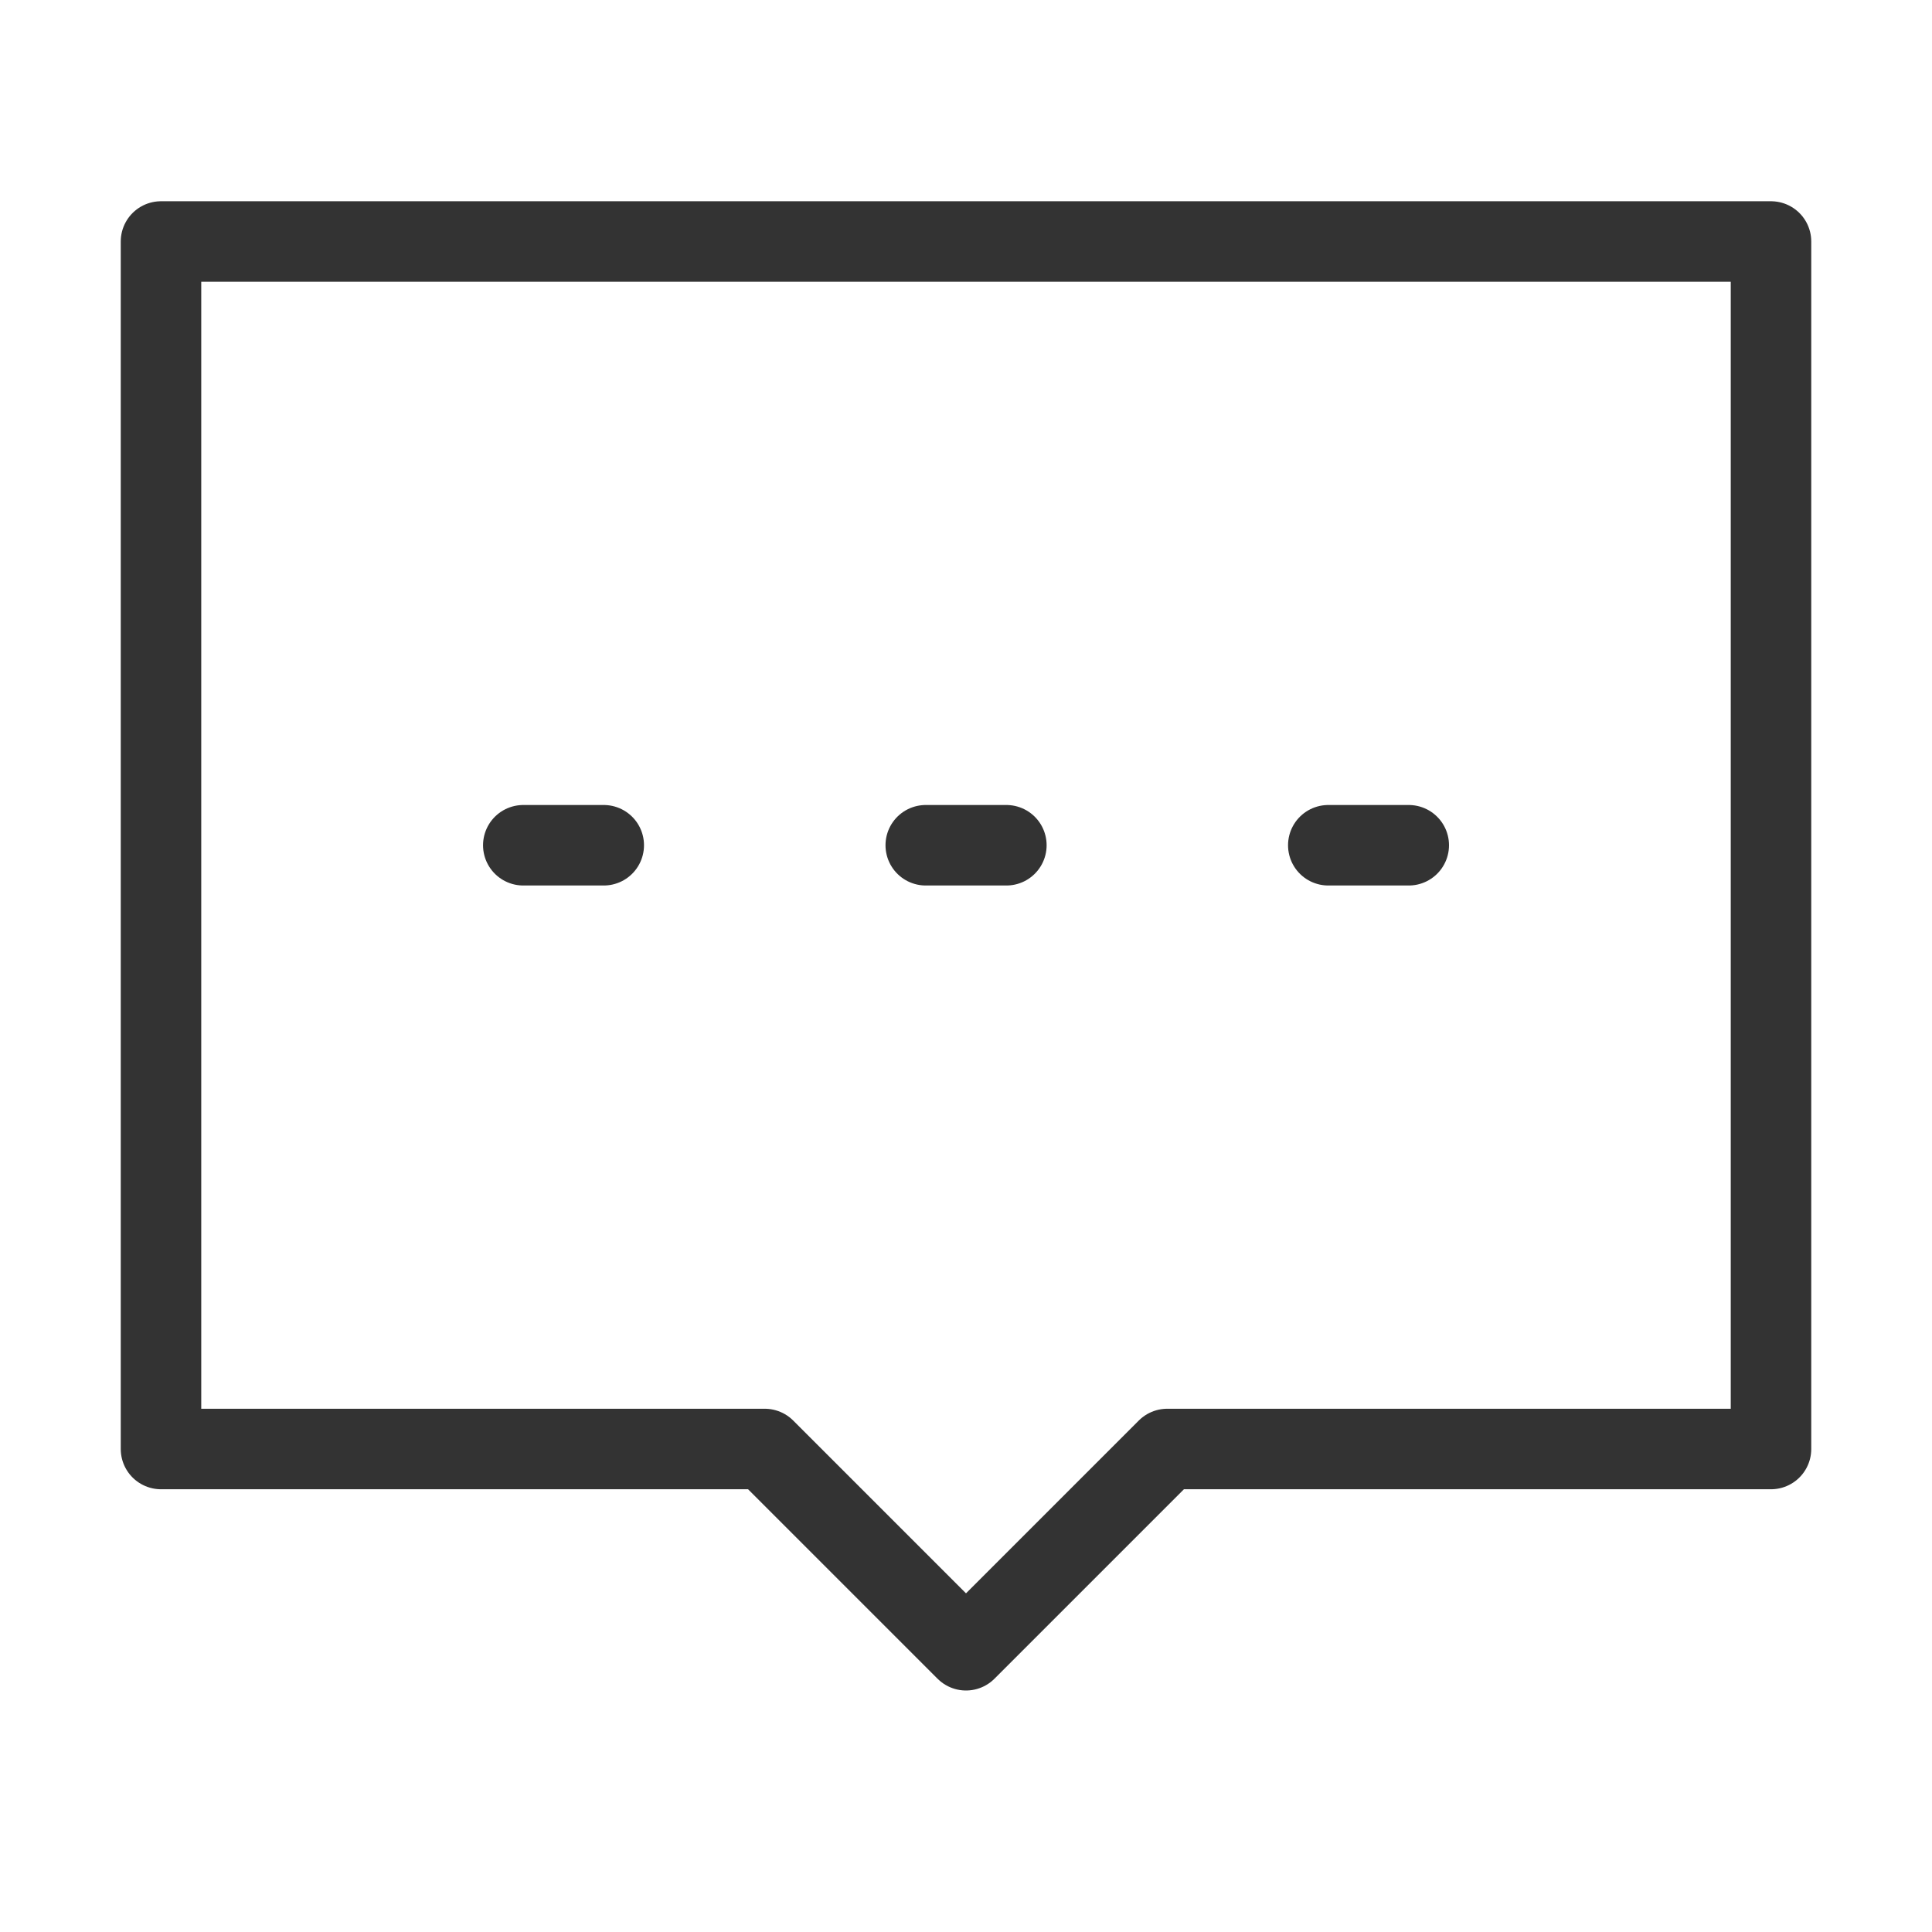 <?xml version="1.0" encoding="UTF-8"?><svg width="16" height="16" viewBox="0 0 48 48" fill="none" xmlns="http://www.w3.org/2000/svg"><path d="M4 6H44V36H29L24 41L19 36H4V6Z" fill="none" stroke="#333" stroke-width="2" stroke-linecap="round" stroke-linejoin="round"/><path d="M23 21H25.003" stroke="#333" stroke-width="2" stroke-linecap="round"/><path d="M33.001 21H35" stroke="#333" stroke-width="2" stroke-linecap="round"/><path d="M13.001 21H15" stroke="#333" stroke-width="2" stroke-linecap="round"/></svg>